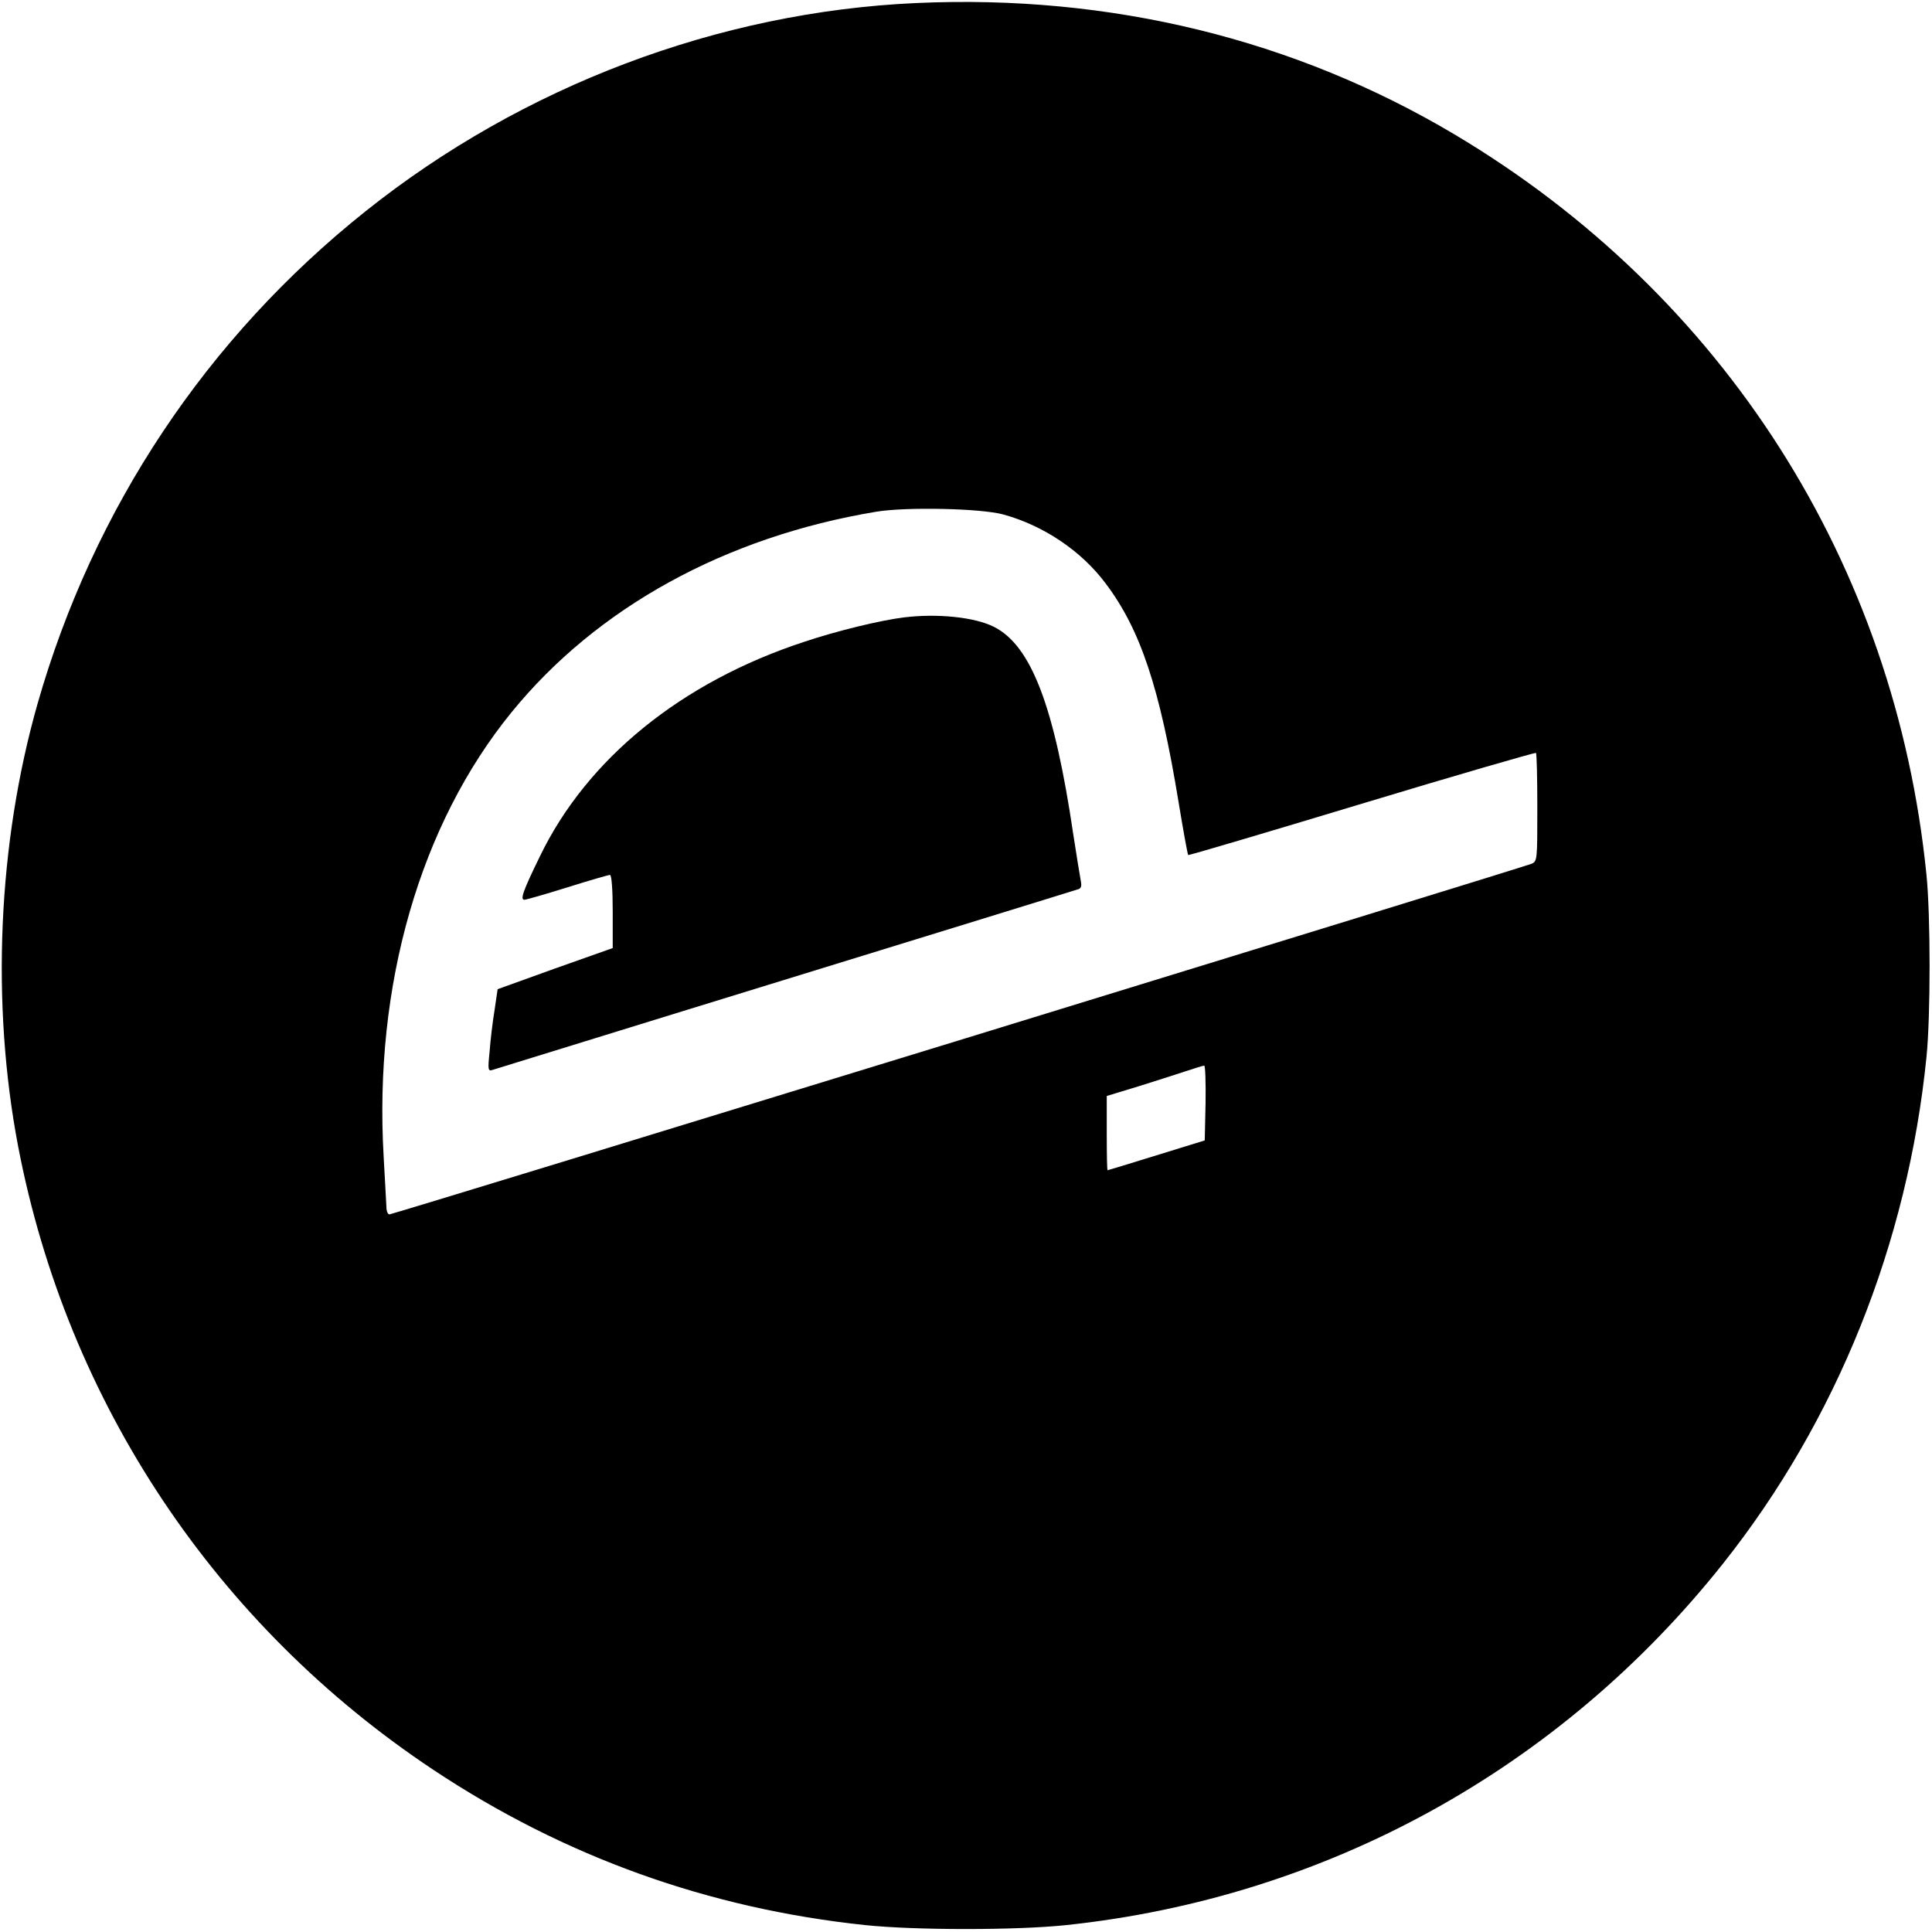 <?xml version="1.0" standalone="no"?>
<!DOCTYPE svg PUBLIC "-//W3C//DTD SVG 20010904//EN"
 "http://www.w3.org/TR/2001/REC-SVG-20010904/DTD/svg10.dtd">
<svg version="1.0" xmlns="http://www.w3.org/2000/svg"
 width="700pt" height="700pt" viewBox="0 0 700 700"
 preserveAspectRatio="xMidYMid meet">
<g transform="translate(0,700) scale(0.1,-0.1)"
fill="#000000" stroke="none">
<path d="M3320 6989 c-717 -32 -1427 -301 -1995 -754 -576 -459 -987 -1077
-1189 -1785 -144 -506 -169 -1087 -70 -1605 178 -927 716 -1734 1505 -2258
473 -314 995 -502 1564 -562 181 -19 548 -19 728 0 943 100 1789 566 2380
1310 412 519 669 1160 737 1835 15 148 15 512 0 660 -113 1127 -734 2102
-1710 2683 -580 345 -1247 508 -1950 476z m315 -1853 c146 -40 283 -132 371
-250 126 -167 196 -377 264 -791 17 -104 33 -191 35 -193 1 -2 285 82 629 186
344 104 628 186 631 184 3 -3 5 -92 5 -199 0 -191 0 -194 -22 -203 -34 -14
-4124 -1270 -4137 -1270 -6 0 -11 12 -11 28 -1 15 -5 97 -10 182 -36 620 132
1203 464 1610 309 379 774 635 1321 726 110 18 380 12 460 -10z m733 -2132
l-3 -136 -175 -54 c-96 -30 -176 -54 -177 -54 -2 0 -3 60 -3 134 l0 135 118
36 c64 20 142 45 172 55 30 10 59 19 63 19 4 1 6 -60 5 -135z"/>
<path d="M3275 4763 c-83 -10 -244 -49 -360 -88 -446 -146 -788 -424 -959
-778 -62 -127 -72 -157 -56 -157 6 0 76 20 156 45 79 25 149 45 154 45 6 0 10
-53 10 -133 l0 -132 -209 -74 -208 -75 -11 -75 c-7 -42 -15 -109 -18 -150 -7
-69 -6 -73 12 -67 19 6 1133 350 1774 547 179 55 333 103 343 106 14 3 17 11
13 31 -3 15 -15 90 -27 167 -69 468 -153 686 -288 754 -69 35 -205 49 -326 34z"/>
</g>
</svg>
